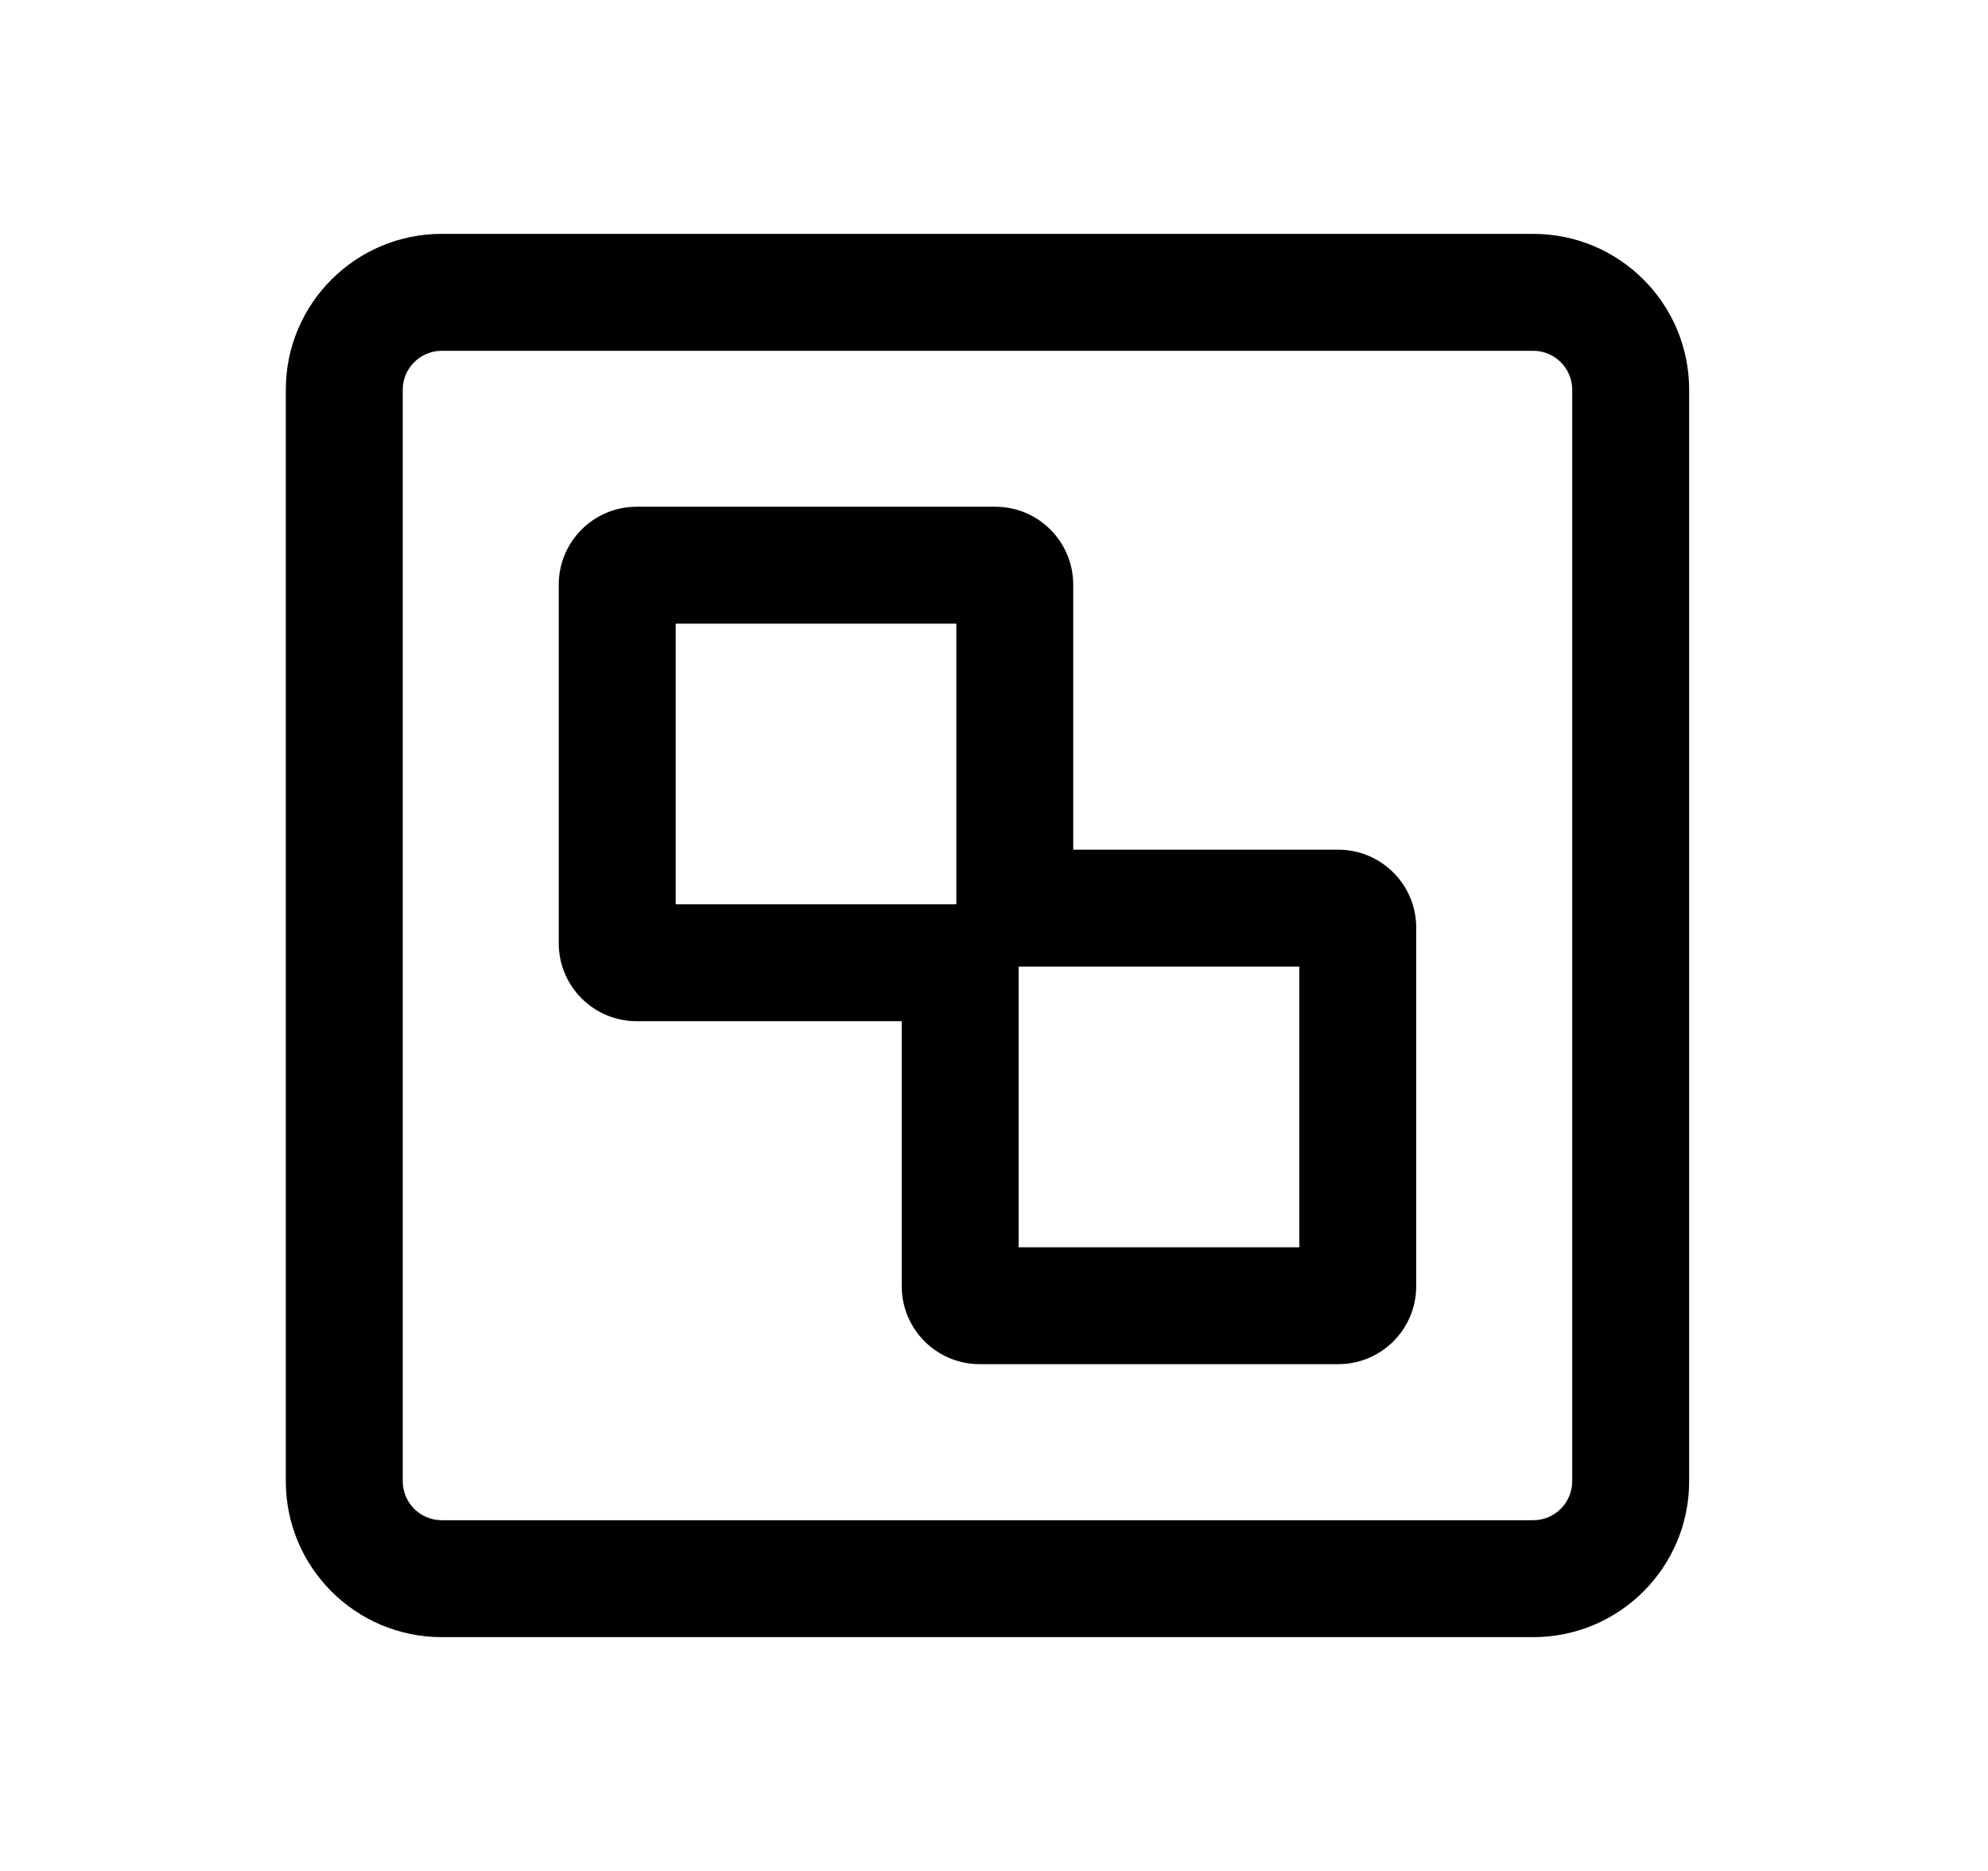 <!-- Generated by IcoMoon.io -->
<svg version="1.1" xmlns="http://www.w3.org/2000/svg" width="34" height="32" viewBox="0 0 34 32">
<title>layout</title>
<path d="M26.222 4c1.473 0 2.667 1.194 2.667 2.667v18.667c0 1.473-1.194 2.667-2.667 2.667h-18.667c-1.473 0-2.667-1.194-2.667-2.667v-18.667c0-1.473 1.194-2.667 2.667-2.667h18.667zM26.222 6h-18.667c-0.368 0-0.667 0.298-0.667 0.667v18.667c0 0.368 0.298 0.667 0.667 0.667h18.667c0.368 0 0.667-0.298 0.667-0.667v-18.667c0-0.368-0.298-0.667-0.667-0.667zM17.022 8.667c0.736 0 1.333 0.597 1.333 1.333v4.533h4.533c0.736 0 1.333 0.597 1.333 1.333v6.133c0 0.736-0.597 1.333-1.333 1.333h-6.133c-0.736 0-1.333-0.597-1.333-1.333v-4.533h-4.533c-0.736 0-1.333-0.597-1.333-1.333v-6.133c0-0.736 0.597-1.333 1.333-1.333h6.133zM22.222 16.532h-4.801v4.801h4.801v-4.801zM16.356 10.667h-4.8v4.8h4.8v-4.8z"></path>
</svg>
